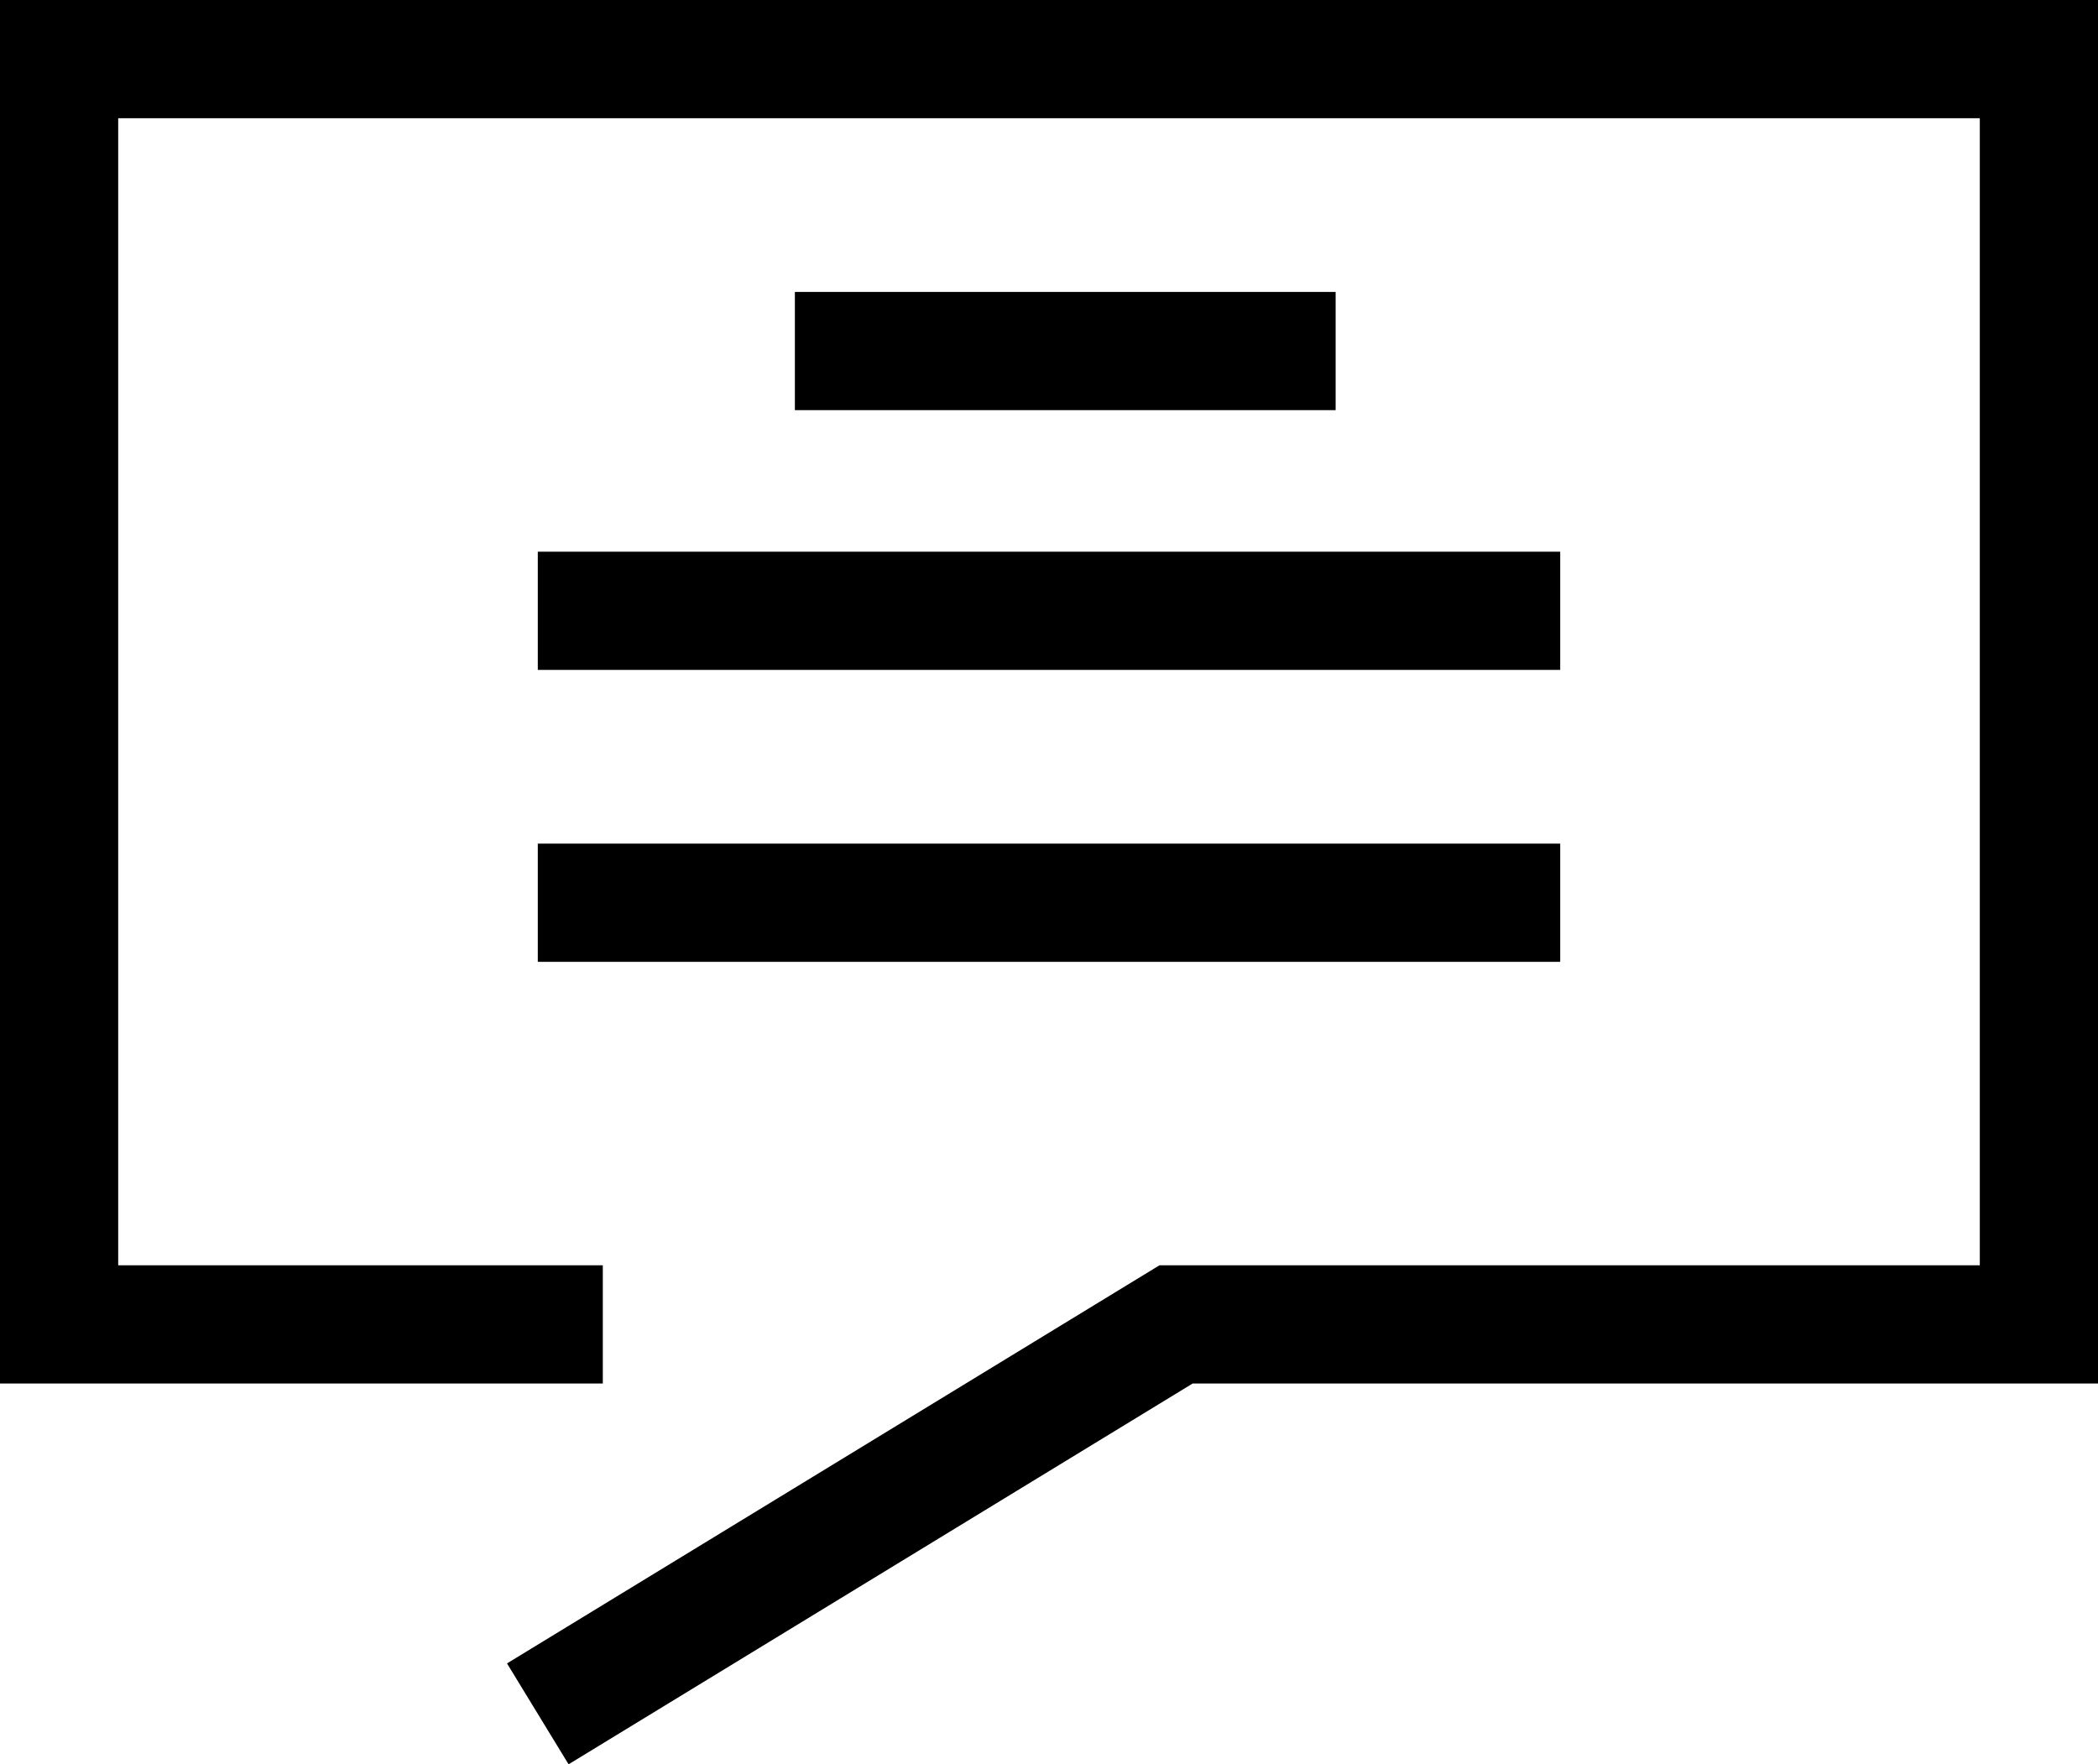 <svg id="Layer_1" data-name="Layer 1" xmlns="http://www.w3.org/2000/svg" viewBox="0 0 71 59.71"><defs><style>.cls-1{fill:none;stroke:#000;stroke-width:4px;}</style></defs><title>contact_v2</title><path id="Shape_7_copy" data-name="Shape 7 copy" class="cls-1" d="M26.9,11.88H45.2m-27,8.79H52.8M18.2,30.55H52.8M20.4,44.82H2V2H69V44.82H39.8L18.2,58m8.7-46.12H45.2m-27,8.79H52.8M18.2,30.55H52.8"/></svg>